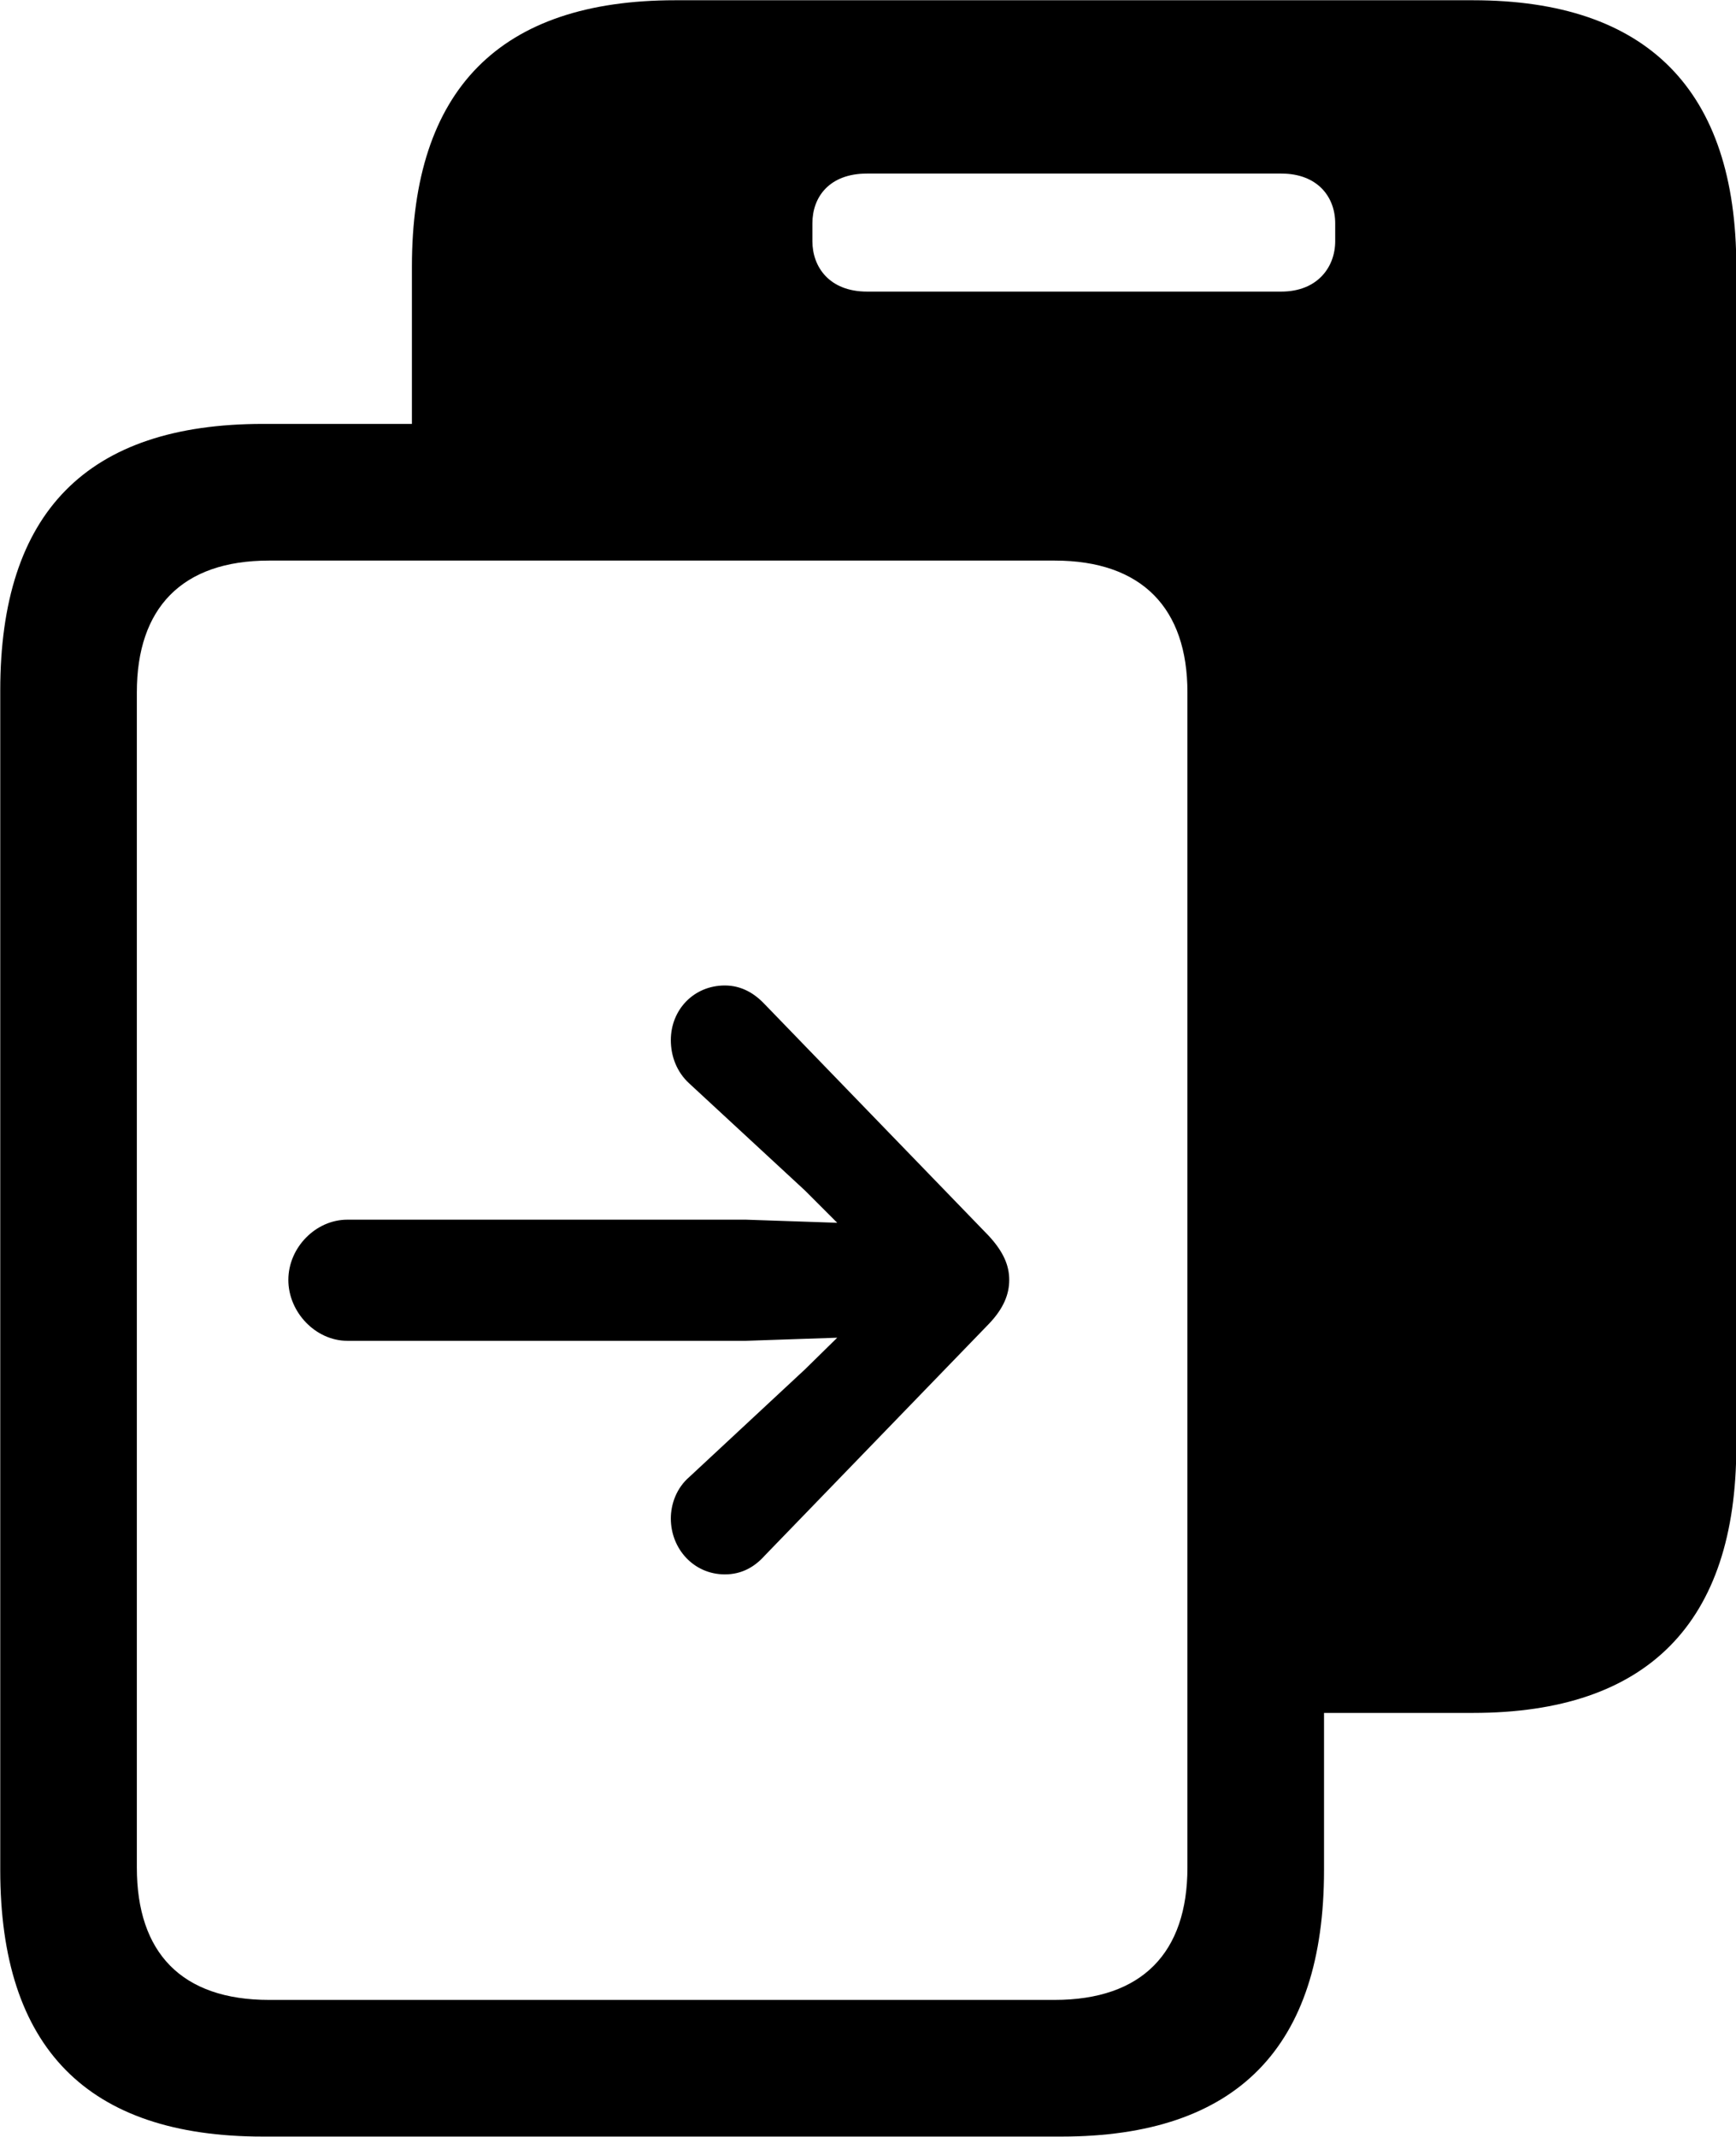 
<svg
    viewBox="0 0 27.959 34.398"
    xmlns="http://www.w3.org/2000/svg"
>
    <path
        fill="inherit"
        d="M0.004 30.104C0.004 32.964 1.404 34.394 4.234 34.394H17.094C19.924 34.394 21.324 32.954 21.324 30.104V27.574H23.724C26.534 27.574 27.964 26.124 27.964 23.284V4.294C27.964 1.454 26.534 0.004 23.724 0.004H10.874C8.054 0.004 6.634 1.434 6.634 4.294V6.824H4.234C1.404 6.824 0.004 8.244 0.004 11.114ZM13.084 3.884V3.594C13.084 3.174 13.354 2.794 13.964 2.794H20.634C21.224 2.794 21.504 3.174 21.504 3.594V3.884C21.504 4.294 21.224 4.694 20.634 4.694H13.964C13.354 4.694 13.084 4.294 13.084 3.884ZM2.204 30.064V11.144C2.204 9.794 2.924 9.024 4.334 9.024H16.984C18.394 9.024 19.124 9.794 19.124 11.144V30.064C19.124 31.434 18.394 32.194 16.984 32.194H4.334C2.924 32.194 2.204 31.434 2.204 30.064ZM16.254 20.604C16.254 20.374 16.164 20.154 15.924 19.894L12.314 16.164C12.144 15.984 11.934 15.864 11.674 15.864C11.174 15.864 10.804 16.254 10.804 16.744C10.804 16.994 10.894 17.254 11.104 17.444L12.964 19.164L13.484 19.684L12.014 19.634H5.594C5.084 19.634 4.644 20.084 4.644 20.604C4.644 21.124 5.084 21.584 5.594 21.584H12.014L13.484 21.534L12.964 22.044L11.104 23.774C10.894 23.954 10.804 24.214 10.804 24.444C10.804 24.934 11.174 25.344 11.674 25.344C11.934 25.344 12.144 25.234 12.314 25.044L15.924 21.314C16.164 21.064 16.254 20.834 16.254 20.604Z"
        fillRule="evenodd"
        clipRule="evenodd"
    />
</svg>
        